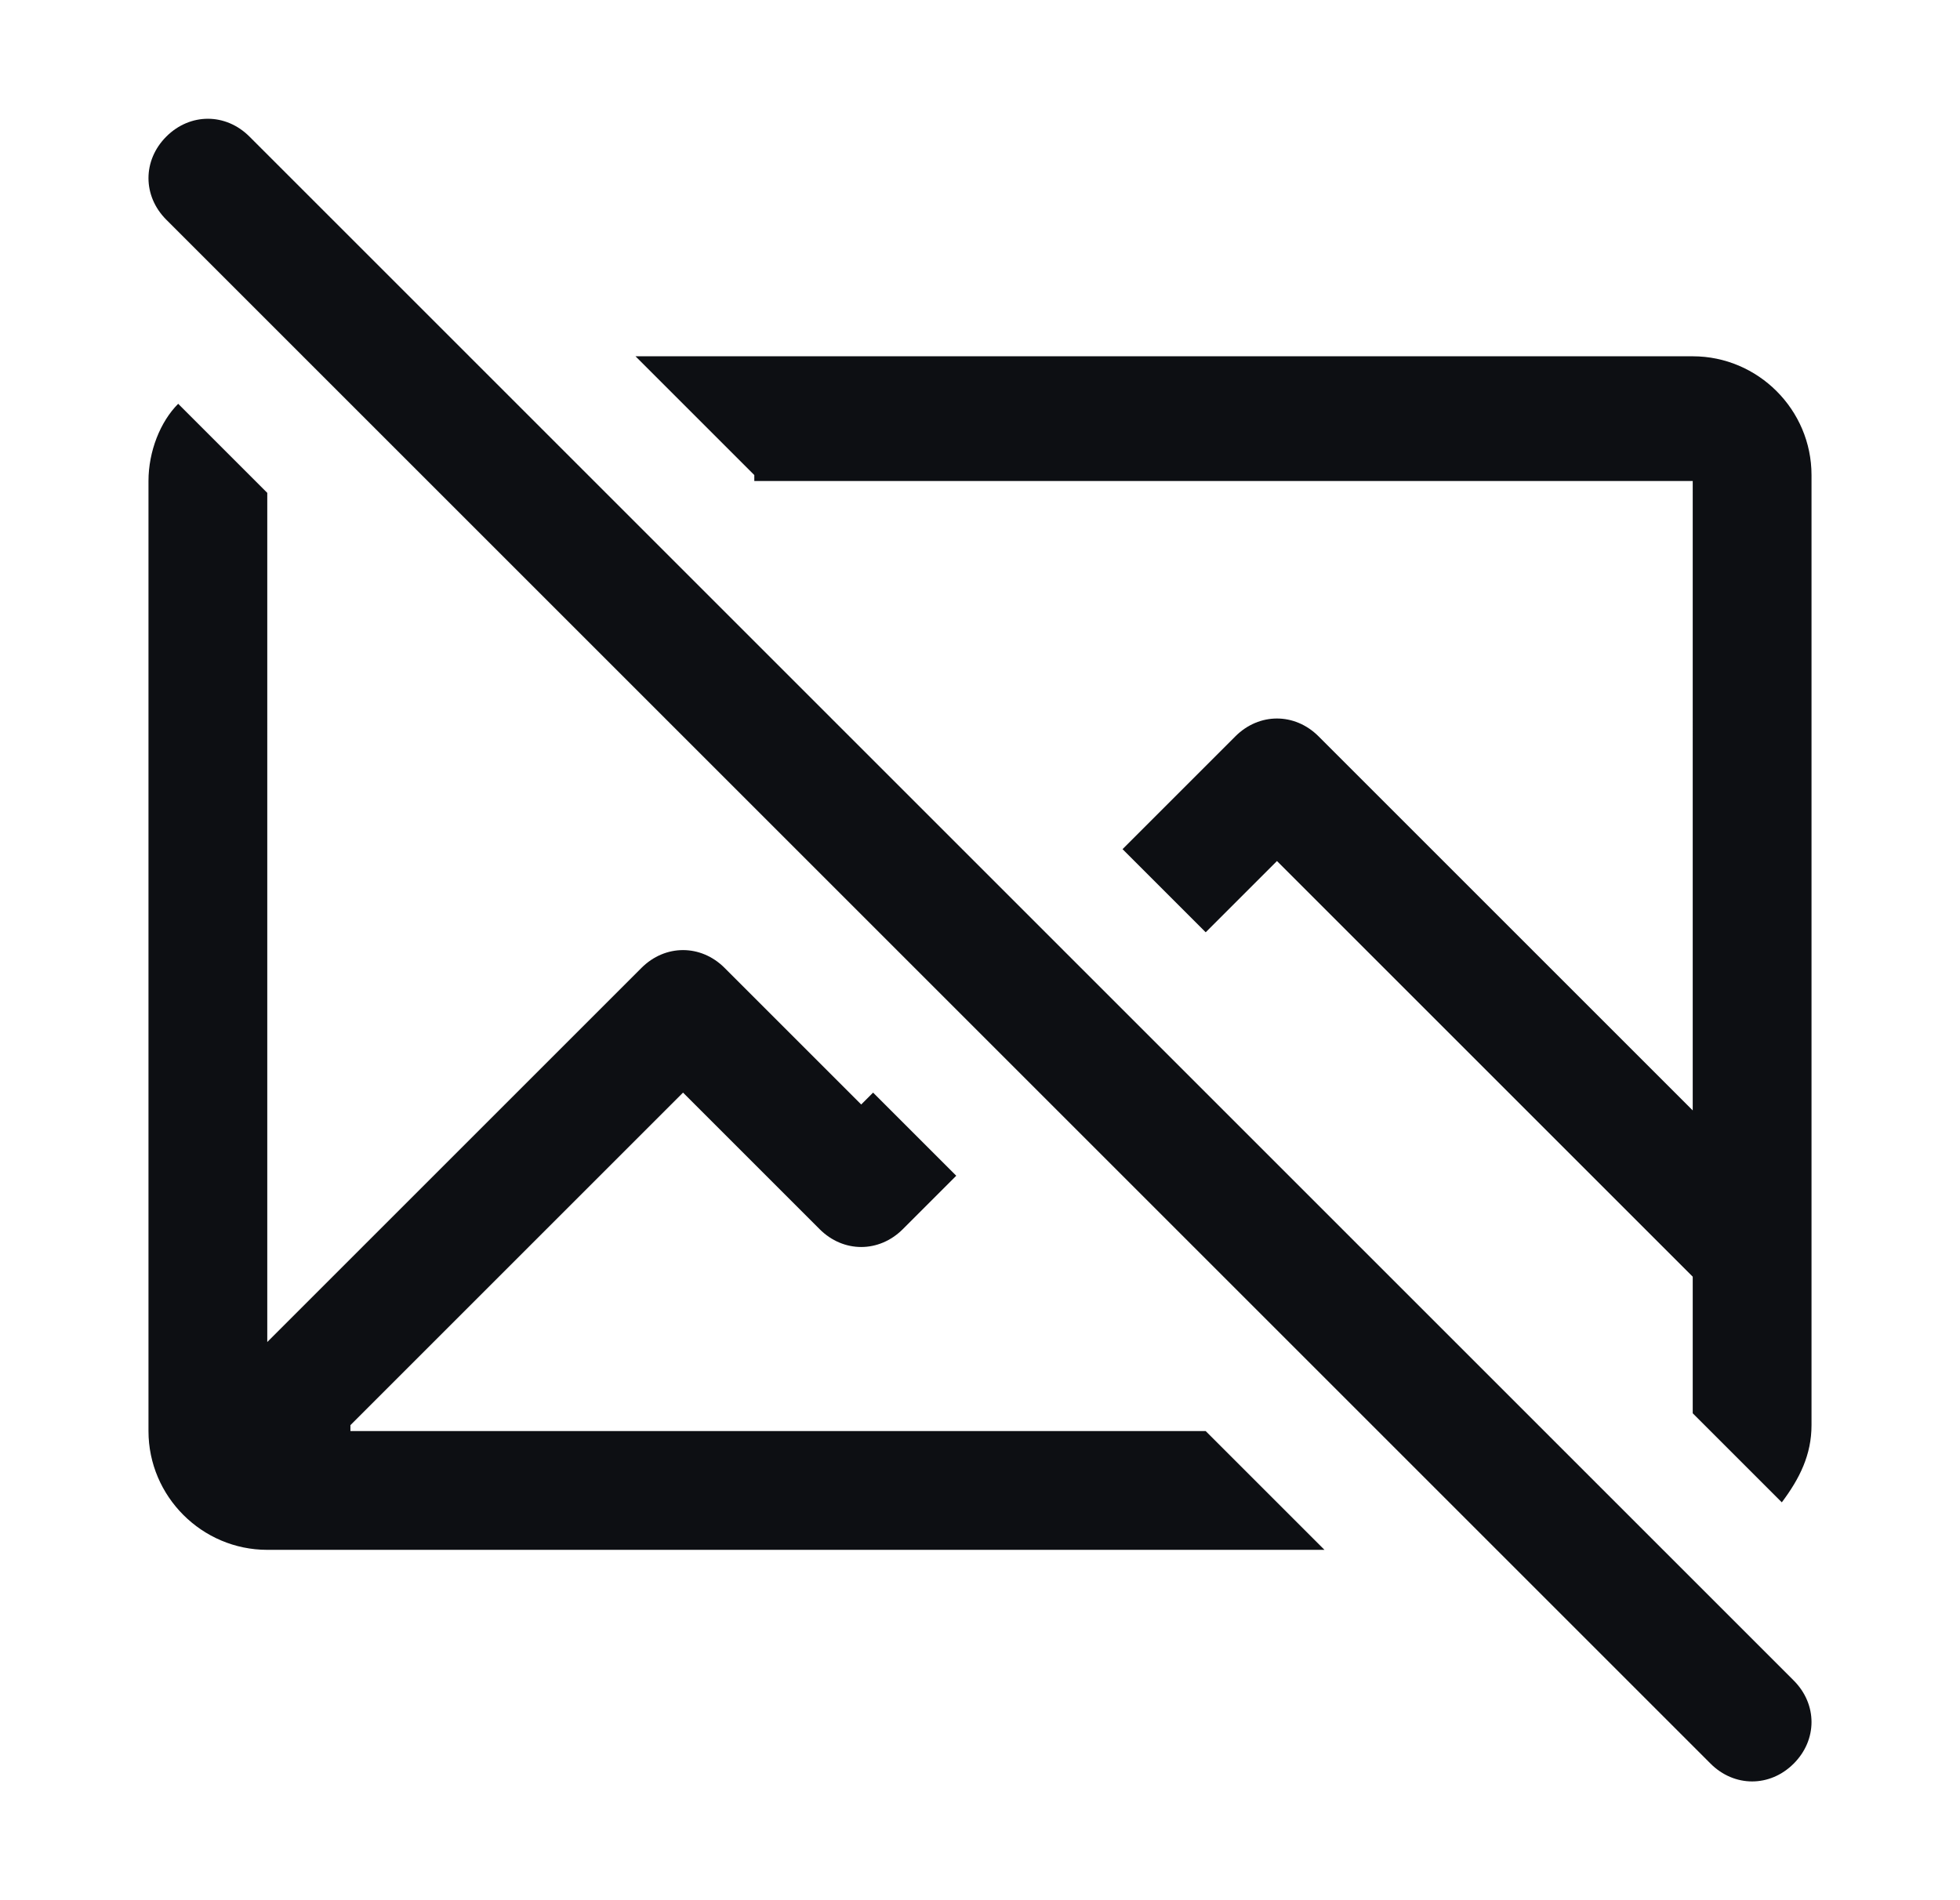 <svg xmlns="http://www.w3.org/2000/svg" viewBox="0 0 33 32"><path d="m12.7 8-2-2h17.8c1.1 0 2 .9 2 2v16c0 .5-.2.9-.5 1.3l-1.5-1.5v-2.3l-7-7-1.2 1.2-1.4-1.4 1.9-1.9c.4-.4 1-.4 1.4 0l6.3 6.3V8.1H12.7ZM5.9 24l5.6-5.6 2.3 2.3c.4.4 1 .4 1.4 0l.9-.9-1.4-1.4-.2.2-2.3-2.3c-.4-.4-1-.4-1.4 0l-6.3 6.3V8.3L3 6.8c-.3.3-.5.8-.5 1.3v16c0 1.1.9 2 2 2h17.8l-2-2H5.9Zm24.3 4.3-26-26c-.4-.4-1-.4-1.4 0-.4.4-.4 1 0 1.4l26 26c.4.4 1 .4 1.4 0 .4-.4.4-1 0-1.4Z" fill="#0d0f13"/></svg>